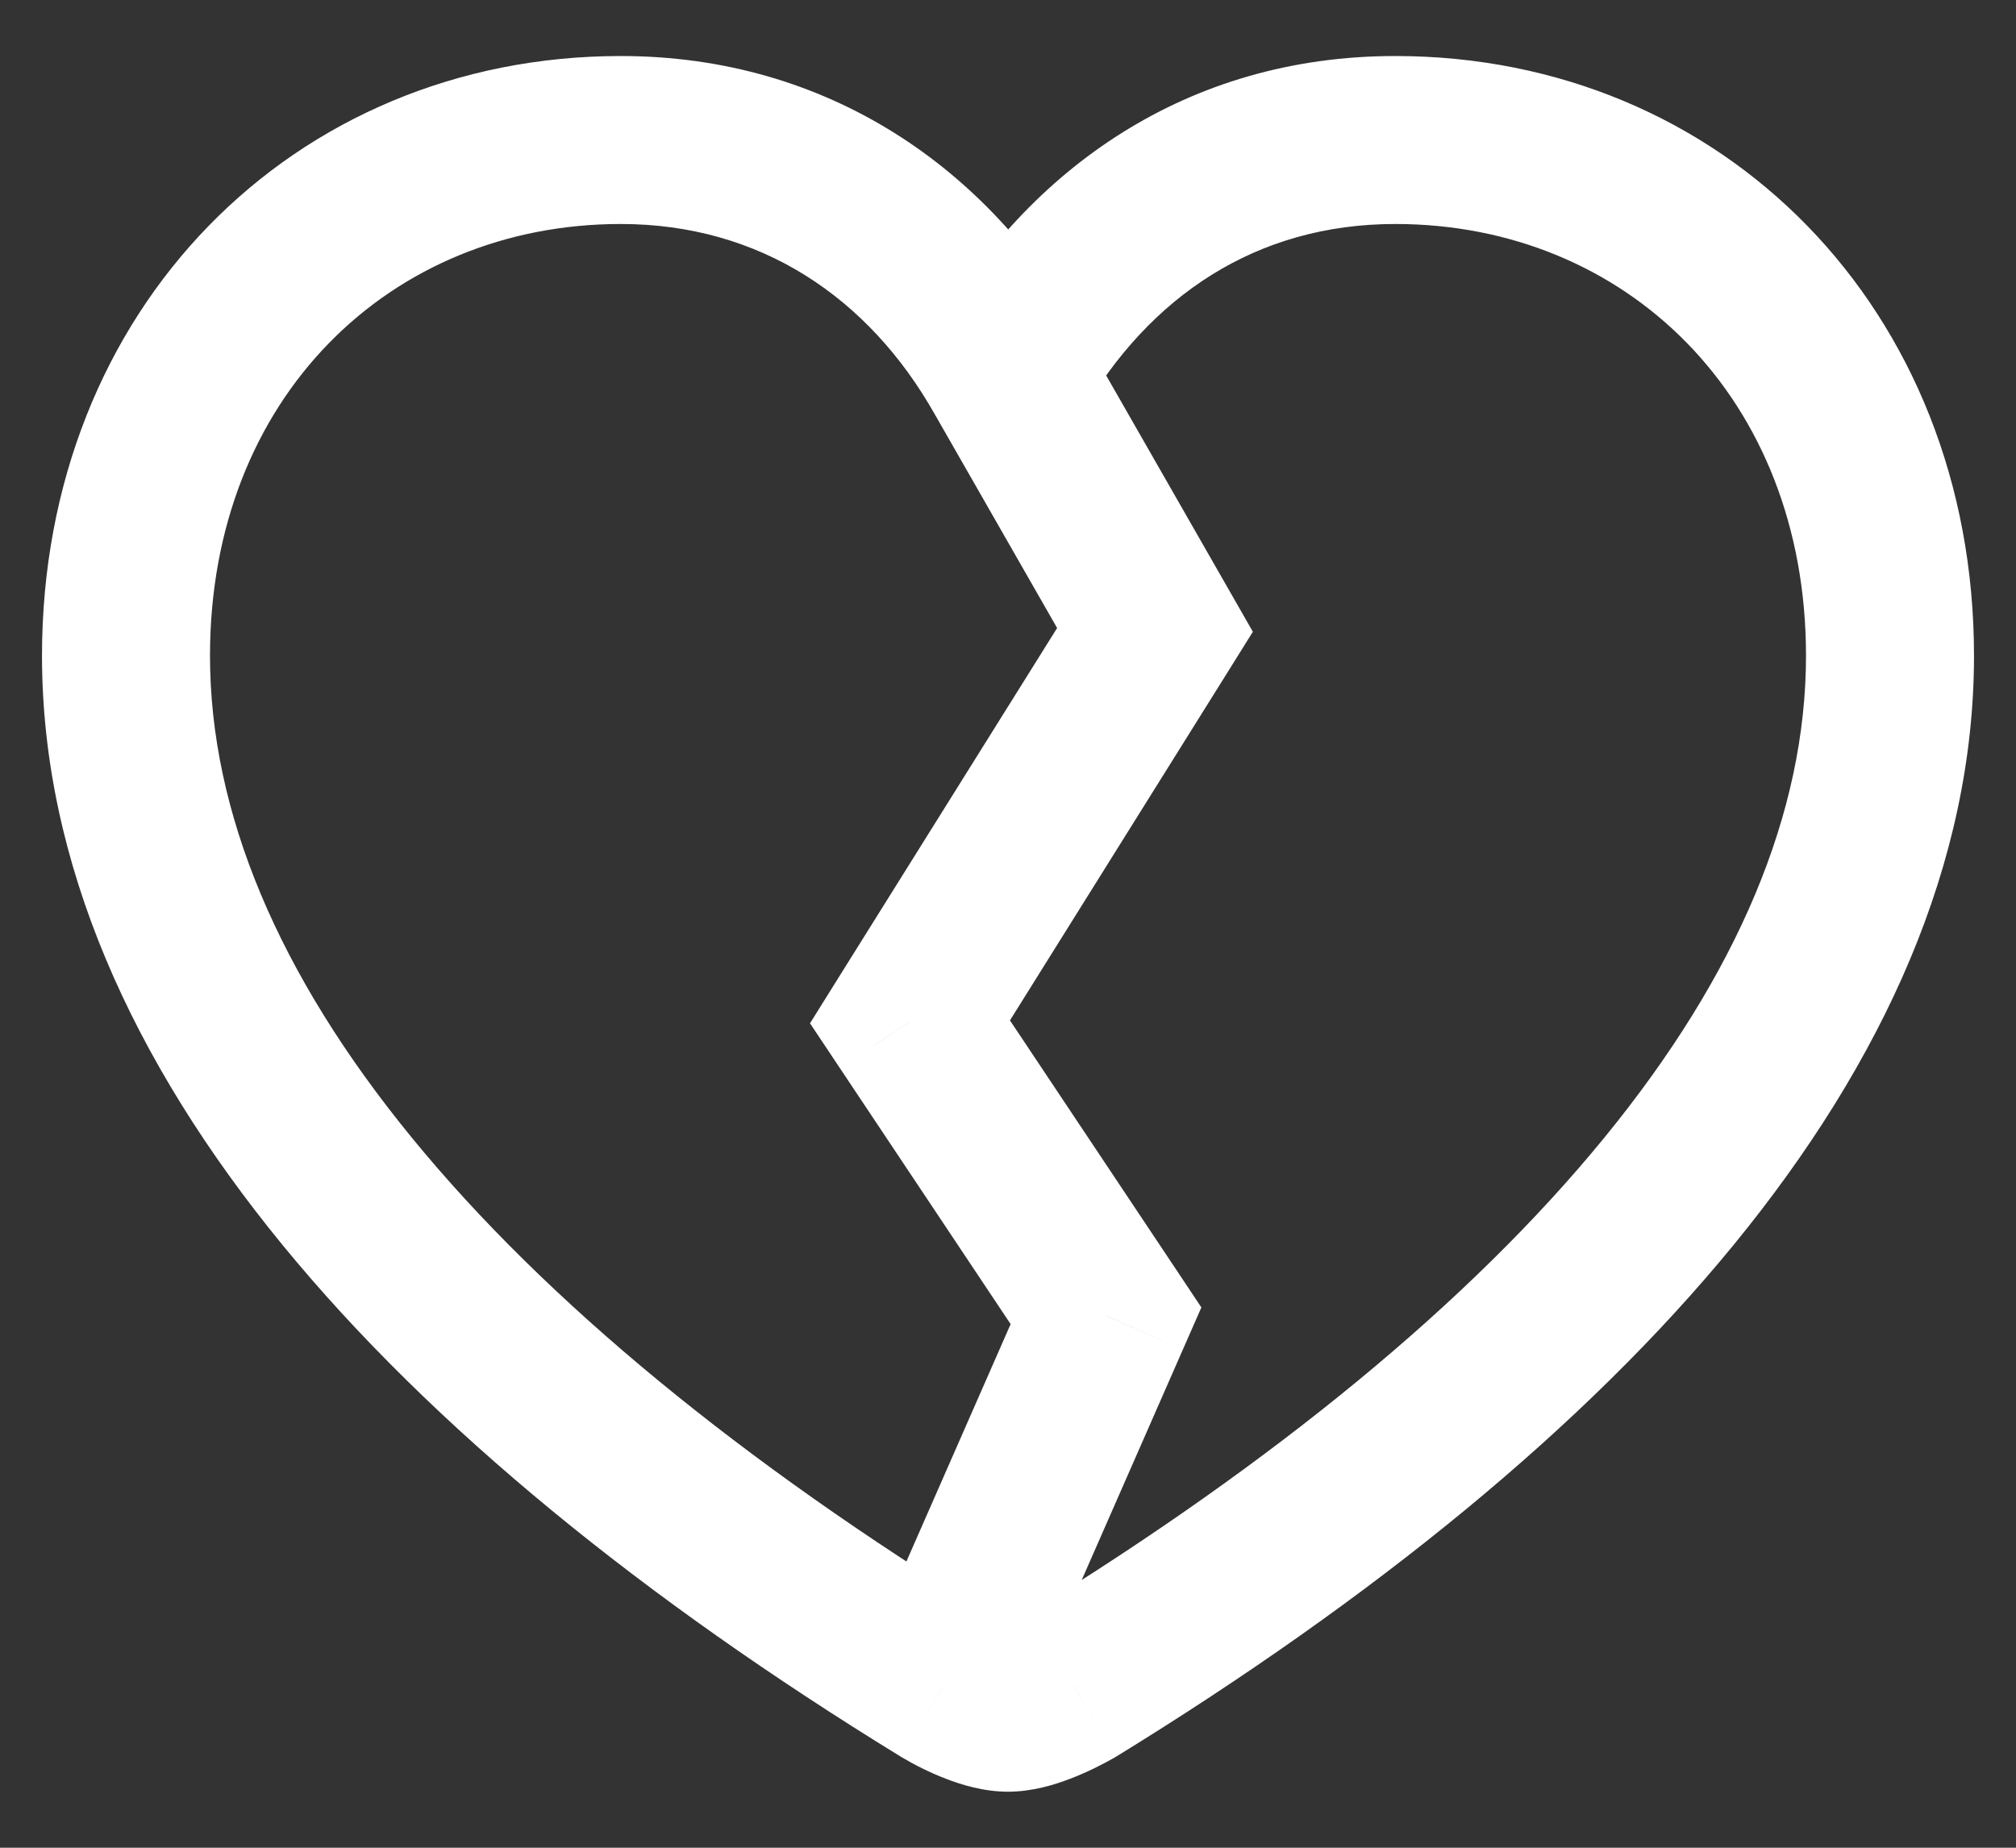 <svg width="24" height="22" viewBox="0 0 24 22" fill="none" xmlns="http://www.w3.org/2000/svg">
<rect x="0" y="0" width="24" height="22" fill="#333333" stroke="none"/>
<path d="M12.772 20.059L13.266 20.928C13.276 20.922 13.286 20.917 13.296 20.91L12.772 20.059ZM12 4.442L11.129 4.934L11.132 4.939L12 4.442ZM11.239 20.059L10.716 20.911L10.727 20.918L11.239 20.059ZM13.75 7.5L14.598 8.03L14.915 7.522L14.618 7.003L13.75 7.5ZM10.833 12.166L9.985 11.636L9.643 12.184L10.001 12.721L10.833 12.166ZM13.167 15.666L14.082 16.068L14.302 15.567L13.999 15.112L13.167 15.666ZM12 21.333C12.293 21.333 12.563 21.247 12.739 21.179C12.934 21.105 13.118 21.012 13.266 20.928L12.278 19.189C12.193 19.237 12.102 19.282 12.024 19.311C11.987 19.326 11.962 19.333 11.95 19.336C11.935 19.34 11.954 19.333 12 19.333V21.333ZM13.296 20.91C16.331 19.044 18.861 16.996 20.642 14.818C22.424 12.639 23.5 10.275 23.5 7.807H21.5C21.5 9.671 20.689 11.602 19.094 13.552C17.5 15.501 15.166 17.413 12.248 19.207L13.296 20.91ZM23.5 7.807C23.5 3.681 20.507 0.667 16.61 0.667V2.667C19.354 2.667 21.5 4.736 21.5 7.807H23.5ZM16.61 0.667C14.14 0.667 12.246 2.003 11.133 3.945L12.867 4.94C13.678 3.527 14.957 2.667 16.61 2.667V0.667ZM12.871 3.951C11.776 2.01 9.857 0.667 7.39 0.667V2.667C9.046 2.667 10.342 3.539 11.129 4.934L12.871 3.951ZM7.39 0.667C3.493 0.667 0.5 3.681 0.5 7.807H2.5C2.5 4.736 4.646 2.667 7.39 2.667V0.667ZM0.5 7.807C0.5 10.275 1.576 12.639 3.359 14.818C5.142 16.996 7.675 19.045 10.716 20.911L11.762 19.206C8.839 17.413 6.503 15.501 4.907 13.551C3.311 11.602 2.5 9.671 2.5 7.807H0.5ZM10.727 20.918C10.878 21.008 11.063 21.103 11.259 21.178C11.436 21.247 11.707 21.333 12 21.333V19.333C12.046 19.333 12.066 19.34 12.051 19.336C12.04 19.334 12.016 19.327 11.98 19.313C11.906 19.284 11.822 19.242 11.75 19.199L10.727 20.918ZM11.132 4.939L12.882 7.997L14.618 7.003L12.868 3.945L11.132 4.939ZM12.902 6.97L9.985 11.636L11.681 12.697L14.598 8.03L12.902 6.97ZM10.001 12.721L12.335 16.221L13.999 15.112L11.665 11.612L10.001 12.721ZM12.251 15.265L10.323 19.657L12.154 20.461L14.082 16.068L12.251 15.265Z" fill="white"/>
</svg>
